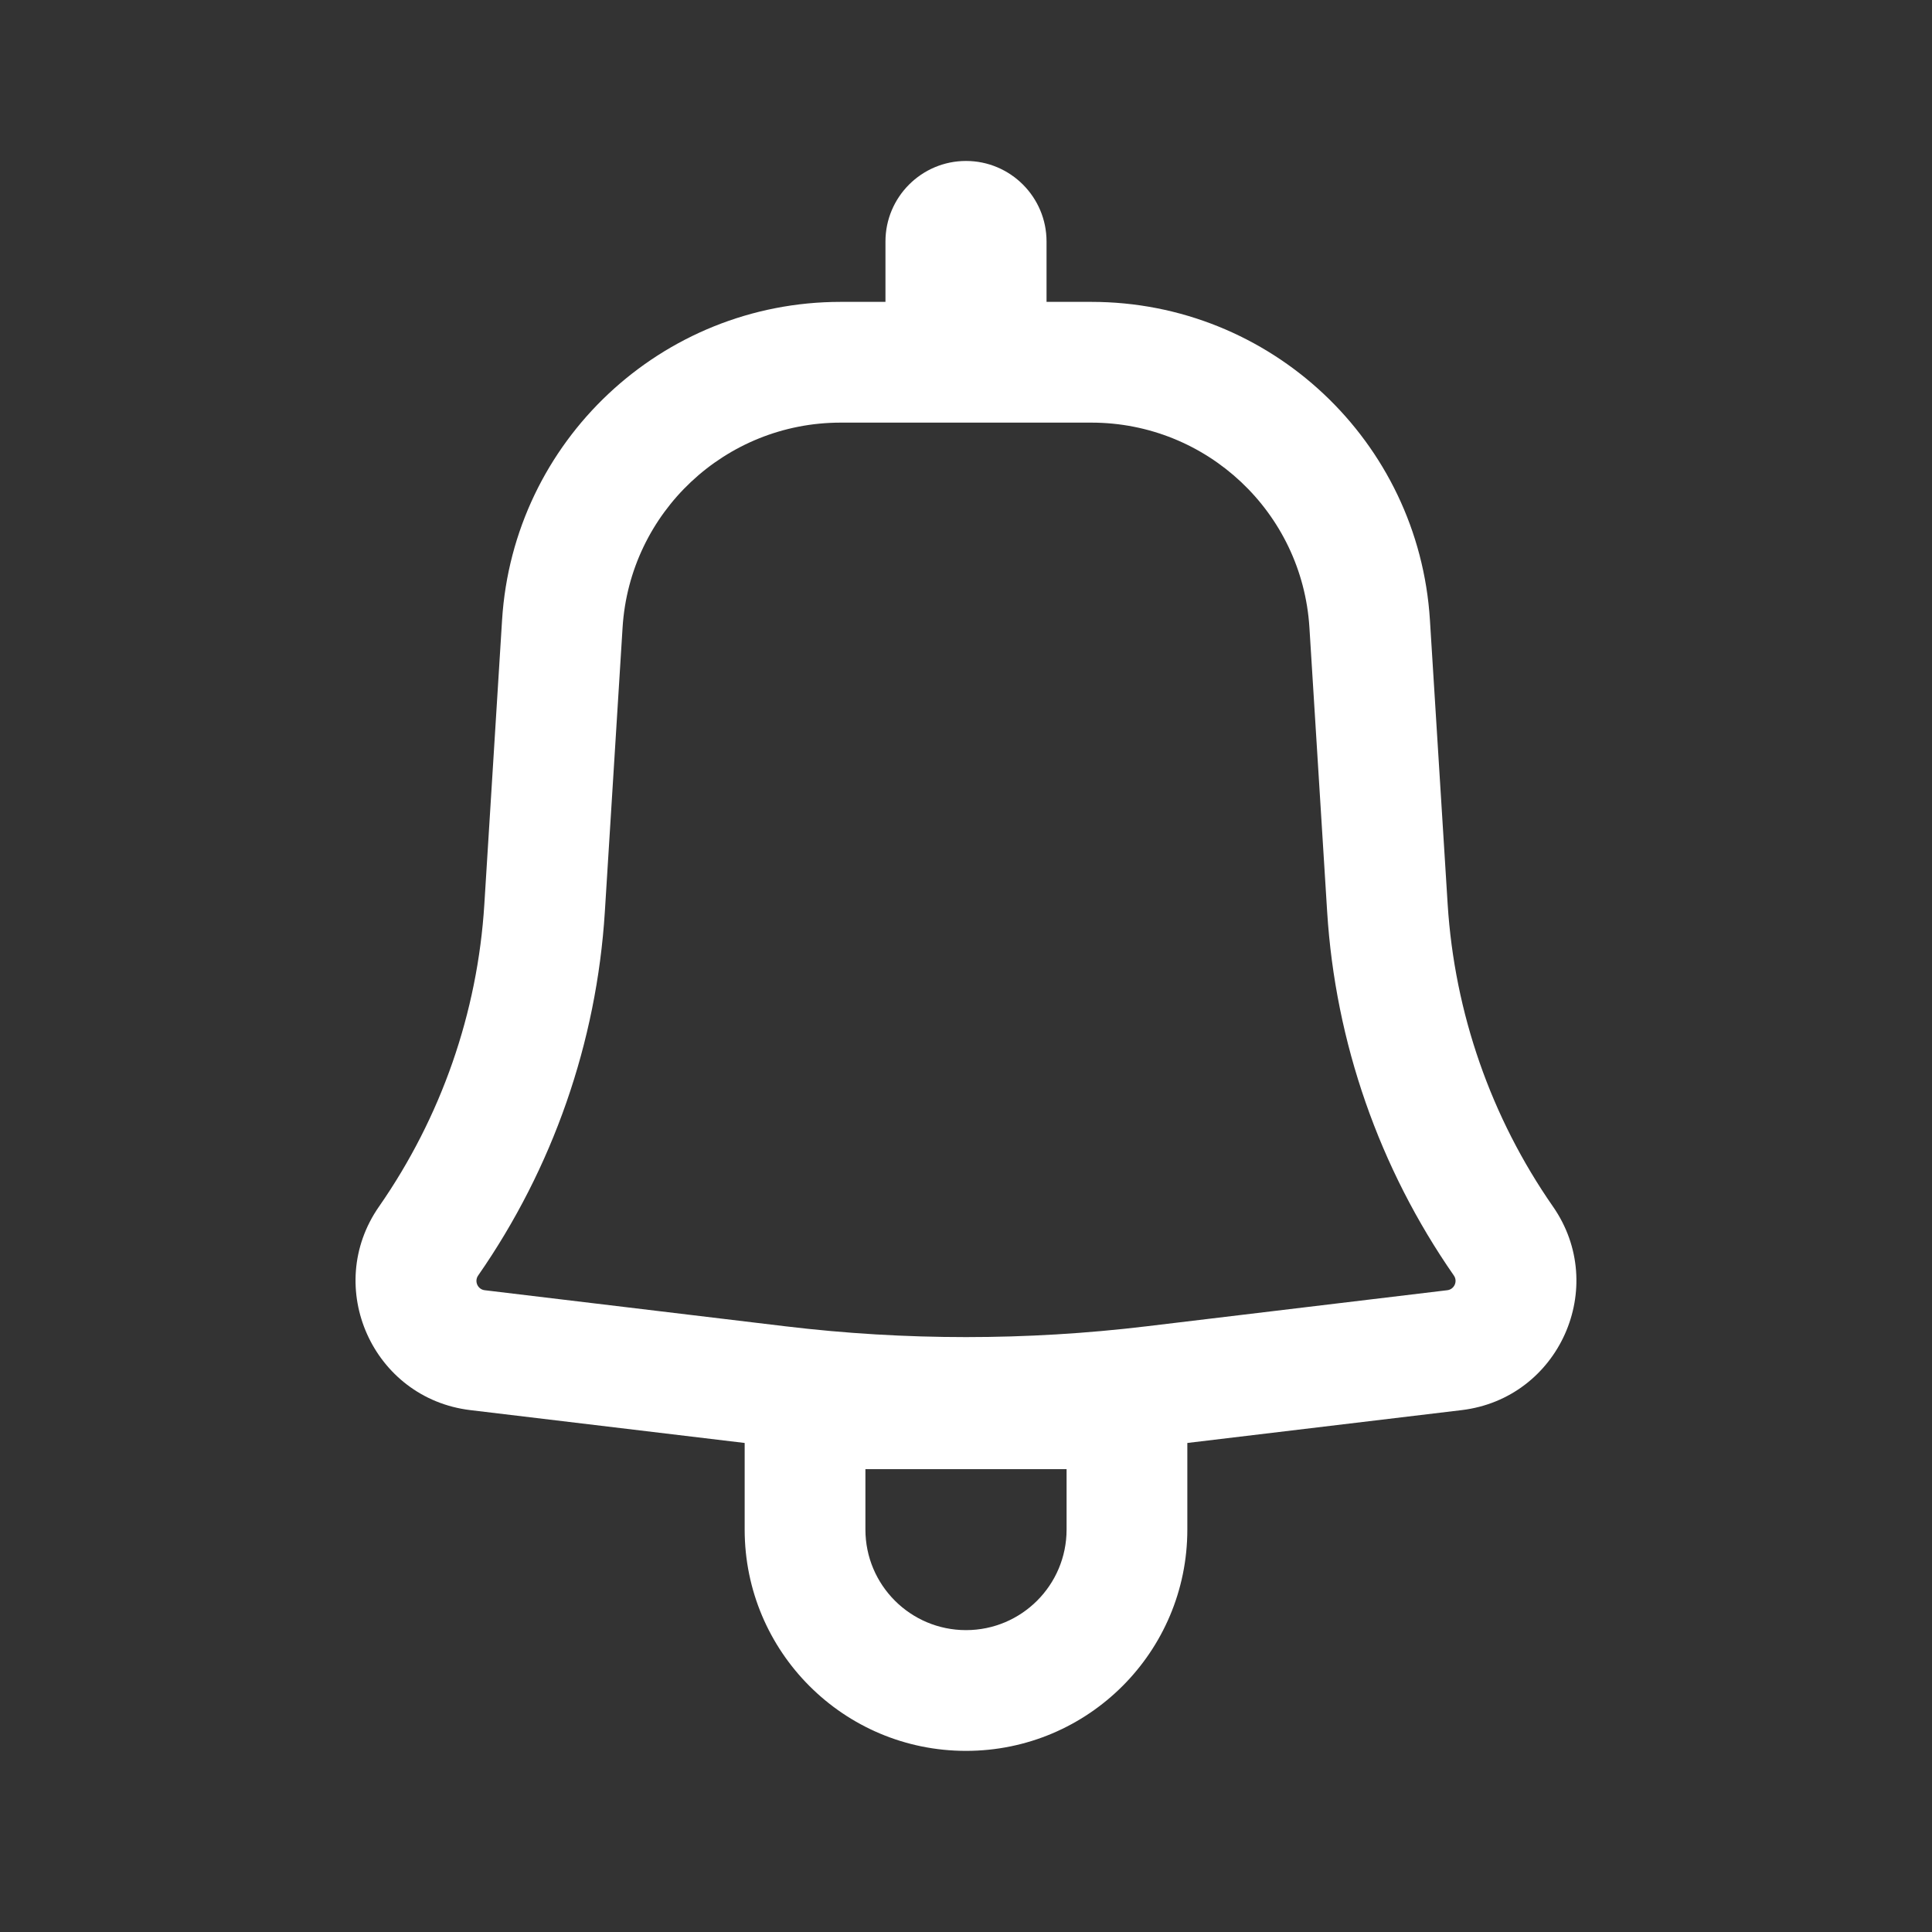 <svg width="16" height="16" viewBox="0 0 16 16" fill="none" xmlns="http://www.w3.org/2000/svg">
<rect x="0" y="0" width="16" height="16" fill="#333333" stroke="none"/>
<path fill-rule="evenodd" clip-rule="evenodd" d="M8.667 2C8.667 1.632 8.368 1.333 8 1.333C7.632 1.333 7.333 1.632 7.333 2V2.5H6.962C5.478 2.5 4.251 3.654 4.158 5.134L4.011 7.49C3.955 8.388 3.653 9.253 3.139 9.992C2.674 10.659 3.088 11.581 3.895 11.678L6.167 11.95V12.667C6.167 13.679 6.987 14.5 8 14.5C9.013 14.5 9.833 13.679 9.833 12.667V11.95L12.105 11.678C12.912 11.581 13.325 10.659 12.861 9.992C12.347 9.253 12.046 8.388 11.989 7.49L11.842 5.134C11.749 3.654 10.522 2.5 9.038 2.5H8.667V2ZM6.962 3.5C6.006 3.5 5.216 4.243 5.156 5.196L5.009 7.552C4.941 8.633 4.578 9.674 3.96 10.563C3.926 10.611 3.956 10.678 4.014 10.685L6.506 10.984C7.498 11.103 8.502 11.103 9.494 10.984L11.986 10.685C12.044 10.678 12.074 10.611 12.04 10.563C11.422 9.674 11.059 8.633 10.991 7.552L10.844 5.196C10.784 4.243 9.994 3.5 9.038 3.5H6.962ZM8 13.5C7.54 13.5 7.167 13.127 7.167 12.667V12.167H8.833V12.667C8.833 13.127 8.46 13.5 8 13.5Z" fill="white"/>
</svg>
